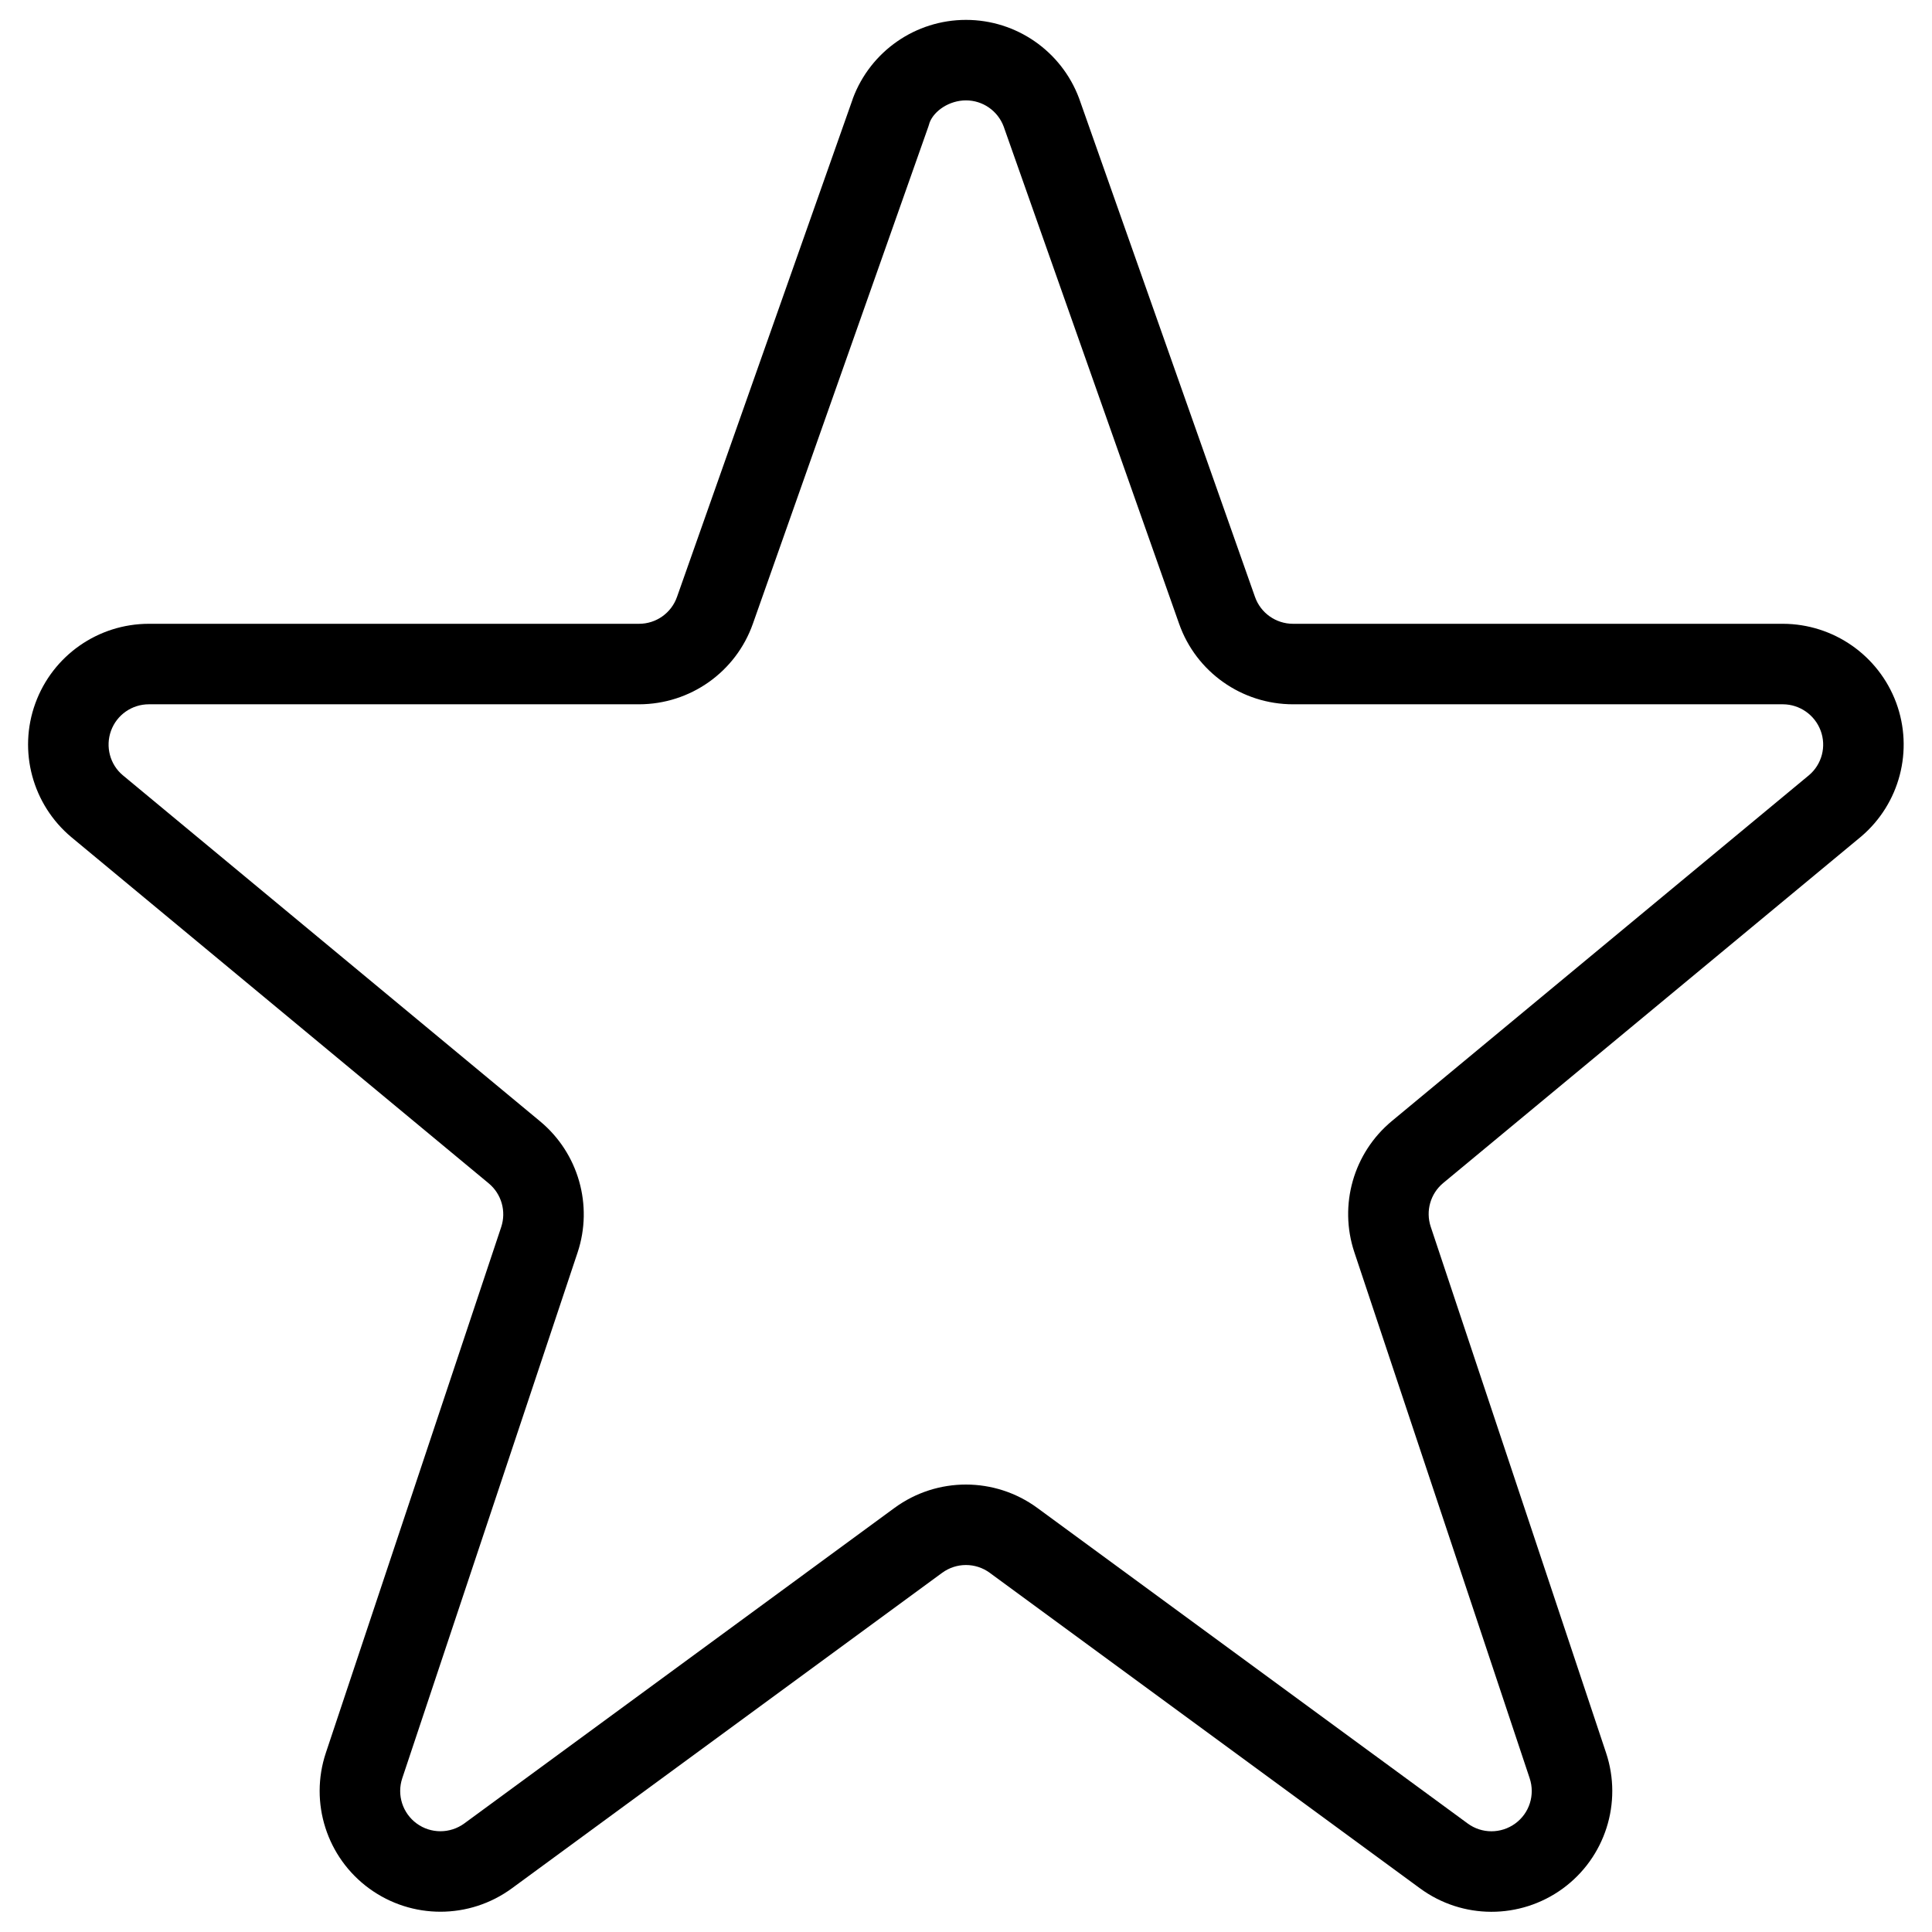 <?xml version="1.0" encoding="UTF-8"?>
<svg width="24px" height="24px" viewBox="0 0 24 24" version="1.1" xmlns="http://www.w3.org/2000/svg" xmlns:xlink="http://www.w3.org/1999/xlink">
    <!-- Generator: Sketch 52.1 (67048) - http://www.bohemiancoding.com/sketch -->
    <title>icon/utility/star-outline</title>
    <desc>Created with Sketch.</desc>
    <g id="icon/utility/star-outline" stroke="none" stroke-width="1" fill="none" fill-rule="evenodd">
        <g id="rating-star" fill="#000000" fill-rule="nonzero">
            <path d="M23.555,8.729 C23.773,9.319 23.6,9.982 23.122,10.39 L17.928,14.696 C17.769,14.828 17.708,15.043 17.773,15.239 L19.951,21.774 C20.158,22.394 19.94,23.077 19.411,23.462 C18.882,23.846 18.166,23.845 17.639,23.457 L12.295,19.538 C12.119,19.409 11.88,19.409 11.704,19.538 L6.358,23.458 C5.831,23.844 5.115,23.845 4.587,23.46 C4.06,23.076 3.841,22.394 4.048,21.774 L6.226,15.243 C6.291,15.047 6.23,14.832 6.071,14.7 L0.887,10.4 C0.403,9.995 0.223,9.33 0.439,8.737 C0.655,8.143 1.219,7.749 1.85,7.749 L7.939,7.749 C8.151,7.749 8.34,7.615 8.41,7.415 L10.59,1.238 L10.595,1.222 C10.814,0.636 11.374,0.247 12,0.247 C12.626,0.247 13.186,0.636 13.405,1.222 L15.59,7.415 C15.66,7.615 15.85,7.749 16.062,7.749 L22.149,7.749 C22.776,7.751 23.336,8.141 23.555,8.729 Z M22.149,8.749 L16.063,8.749 C15.426,8.749 14.858,8.348 14.647,7.748 L12.468,1.572 C12.395,1.377 12.209,1.247 12,1.247 C11.791,1.247 11.605,1.377 11.549,1.52 L11.533,1.571 L9.353,7.747 C9.142,8.347 8.576,8.748 7.939,8.749 L1.849,8.749 C1.639,8.749 1.451,8.88 1.379,9.078 C1.307,9.276 1.367,9.498 1.525,9.63 L6.71,13.93 C7.186,14.326 7.37,14.973 7.175,15.559 L4.997,22.09 C4.928,22.297 5.001,22.524 5.176,22.652 C5.352,22.781 5.591,22.78 5.767,22.652 L11.113,18.731 C11.641,18.345 12.358,18.345 12.886,18.732 L18.232,22.652 C18.407,22.781 18.646,22.781 18.822,22.653 C18.999,22.525 19.071,22.297 19.002,22.09 L16.824,15.555 C16.629,14.969 16.813,14.322 17.29,13.926 L22.473,9.629 C22.632,9.494 22.69,9.273 22.617,9.077 C22.544,8.88 22.356,8.75 22.149,8.749 Z" id="Shape"></path>
        </g>
    </g>
</svg>